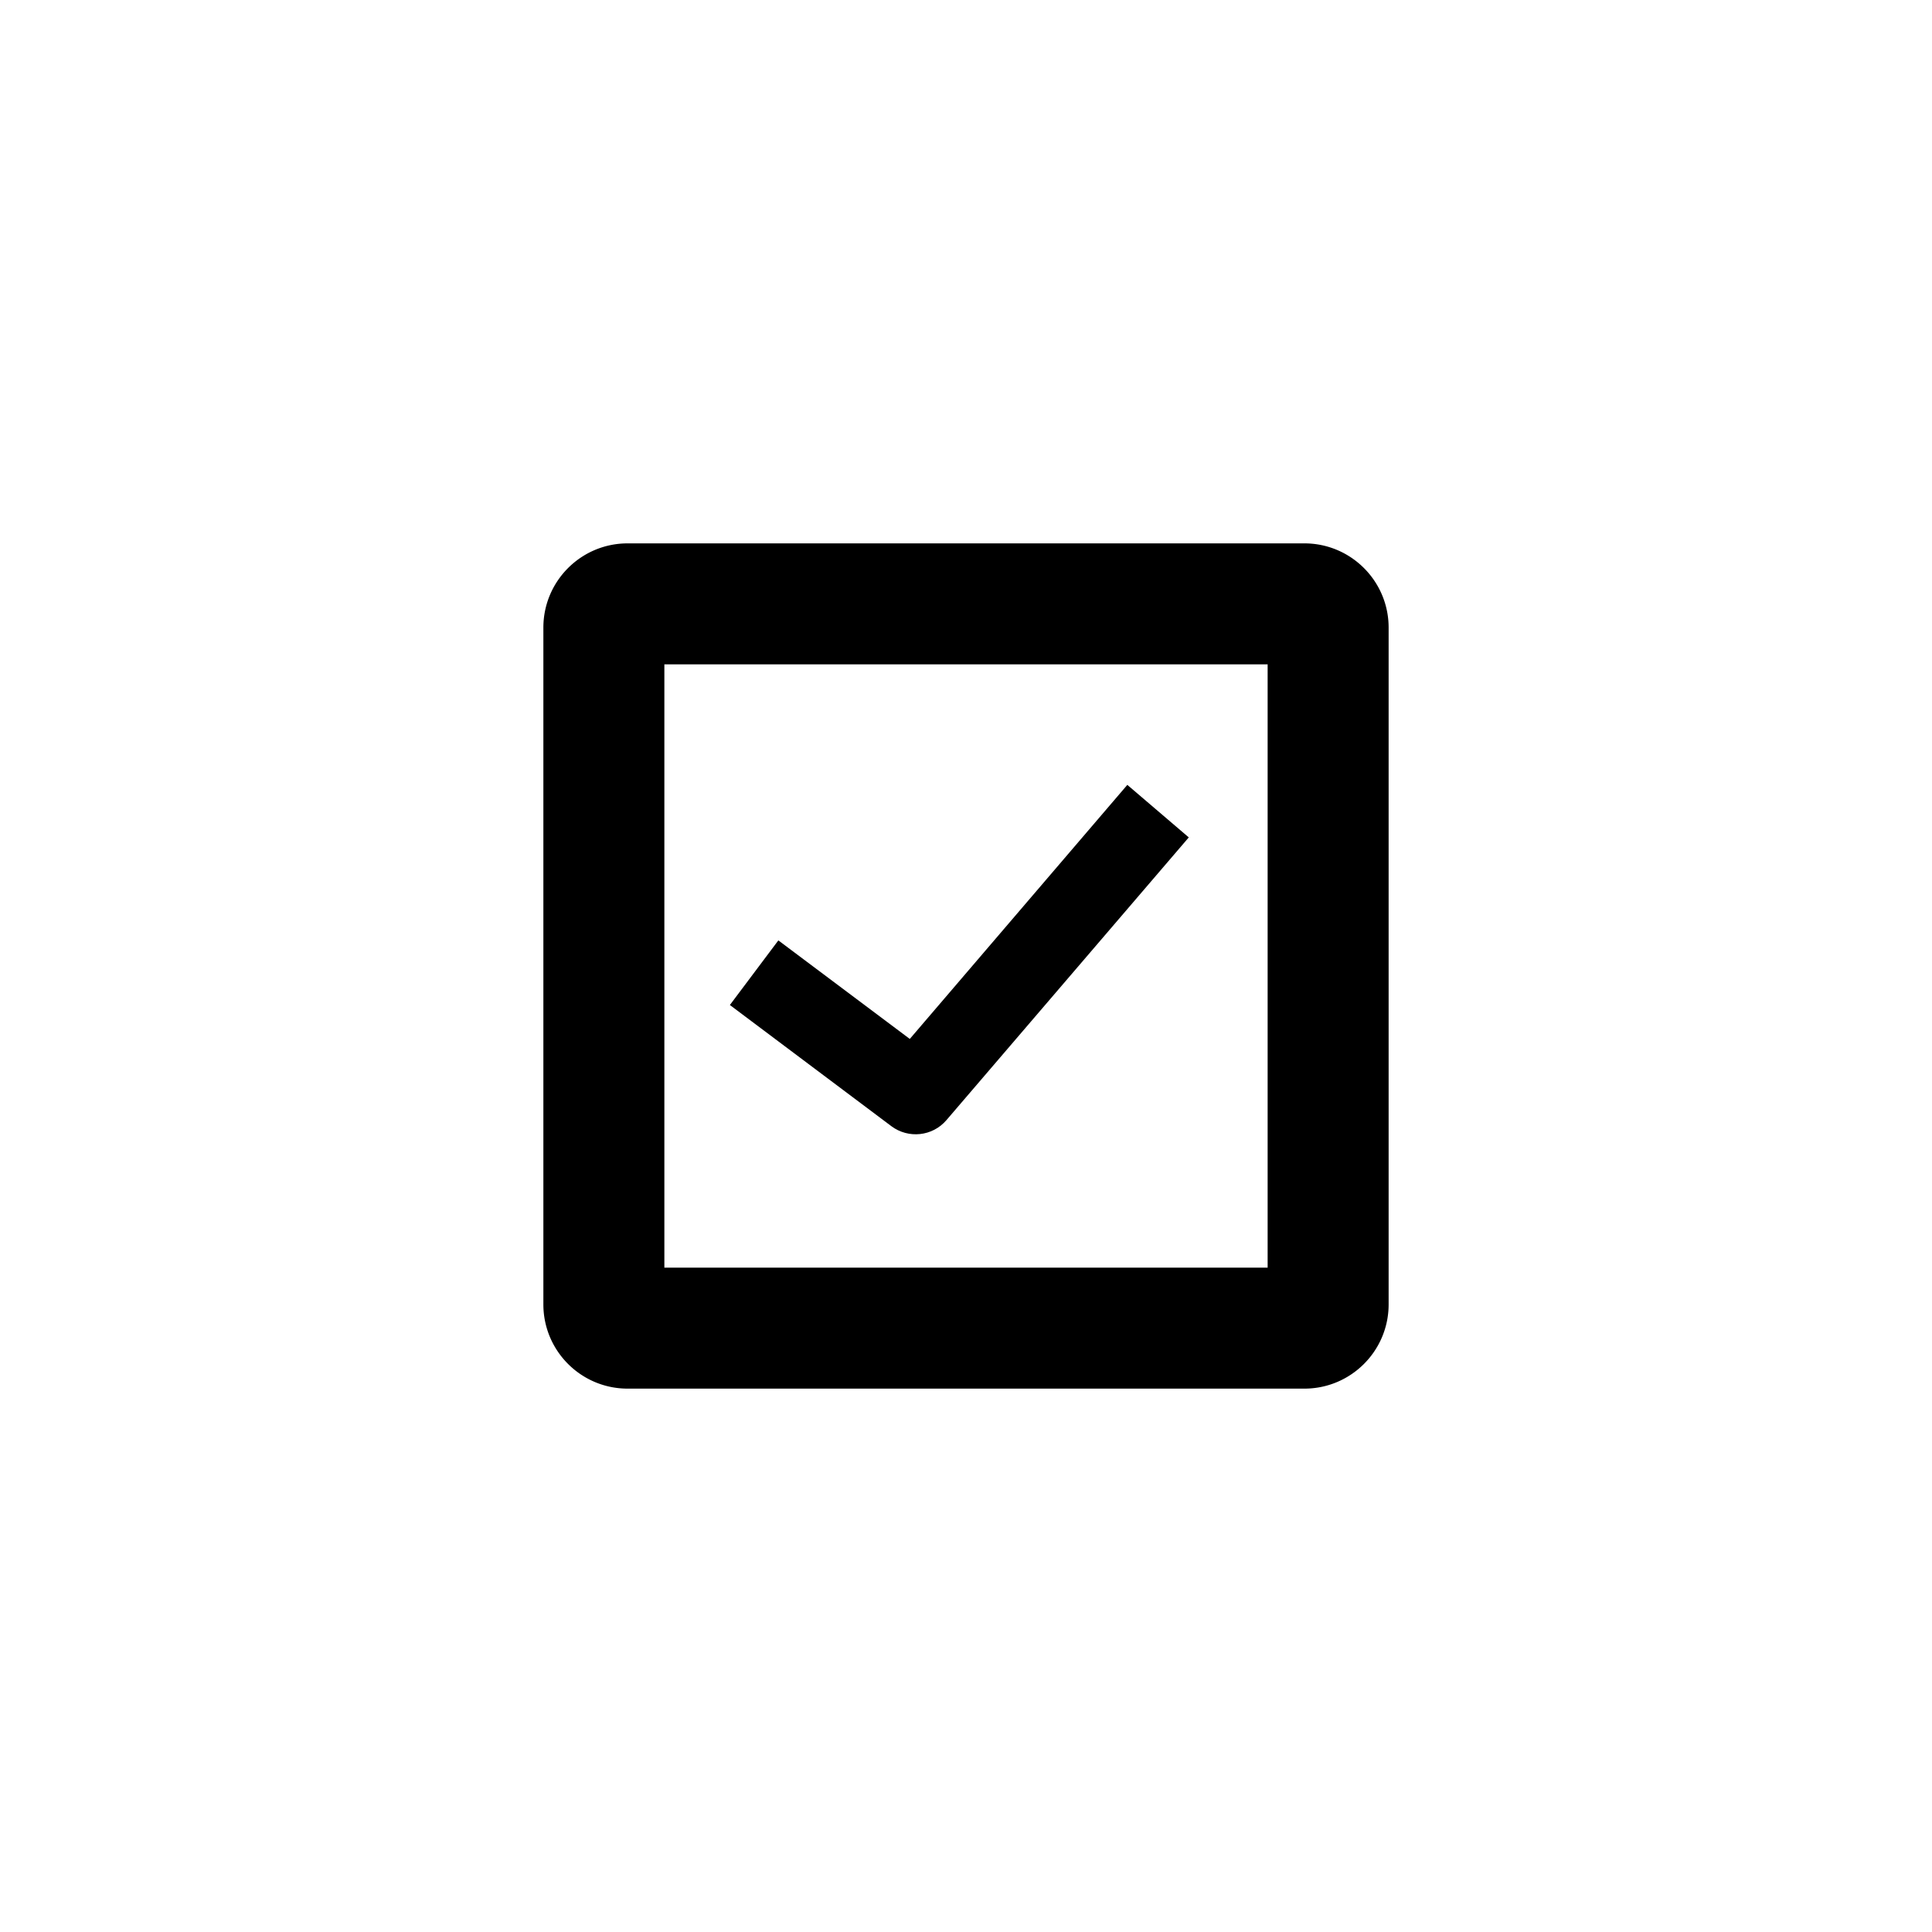 <svg class="icon svg-icon svg-icon-checklist" viewBox="0 0 32 32"><g fill-rule="evenodd"><path d="M11.004 11a.004.004 0 0 1-.004.004h10a.004.004 0 0 1-.004-.004v10c0-.002.002-.004.004-.004H11c.002 0 .004.002.004.004V11zM9 21.605c0 .77.625 1.395 1.395 1.395h11.21c.77 0 1.395-.625 1.395-1.395v-11.21C23 9.625 22.375 9 21.605 9h-11.21C9.625 9 9 9.625 9 10.395v11.21z"></path><path d="M14.765 18.654c.282.21.68.168.91-.1l4.015-4.684-1.018-.87-3.603 4.208-2.177-1.632-.803 1.07 2.676 2.008z"></path></g></svg>